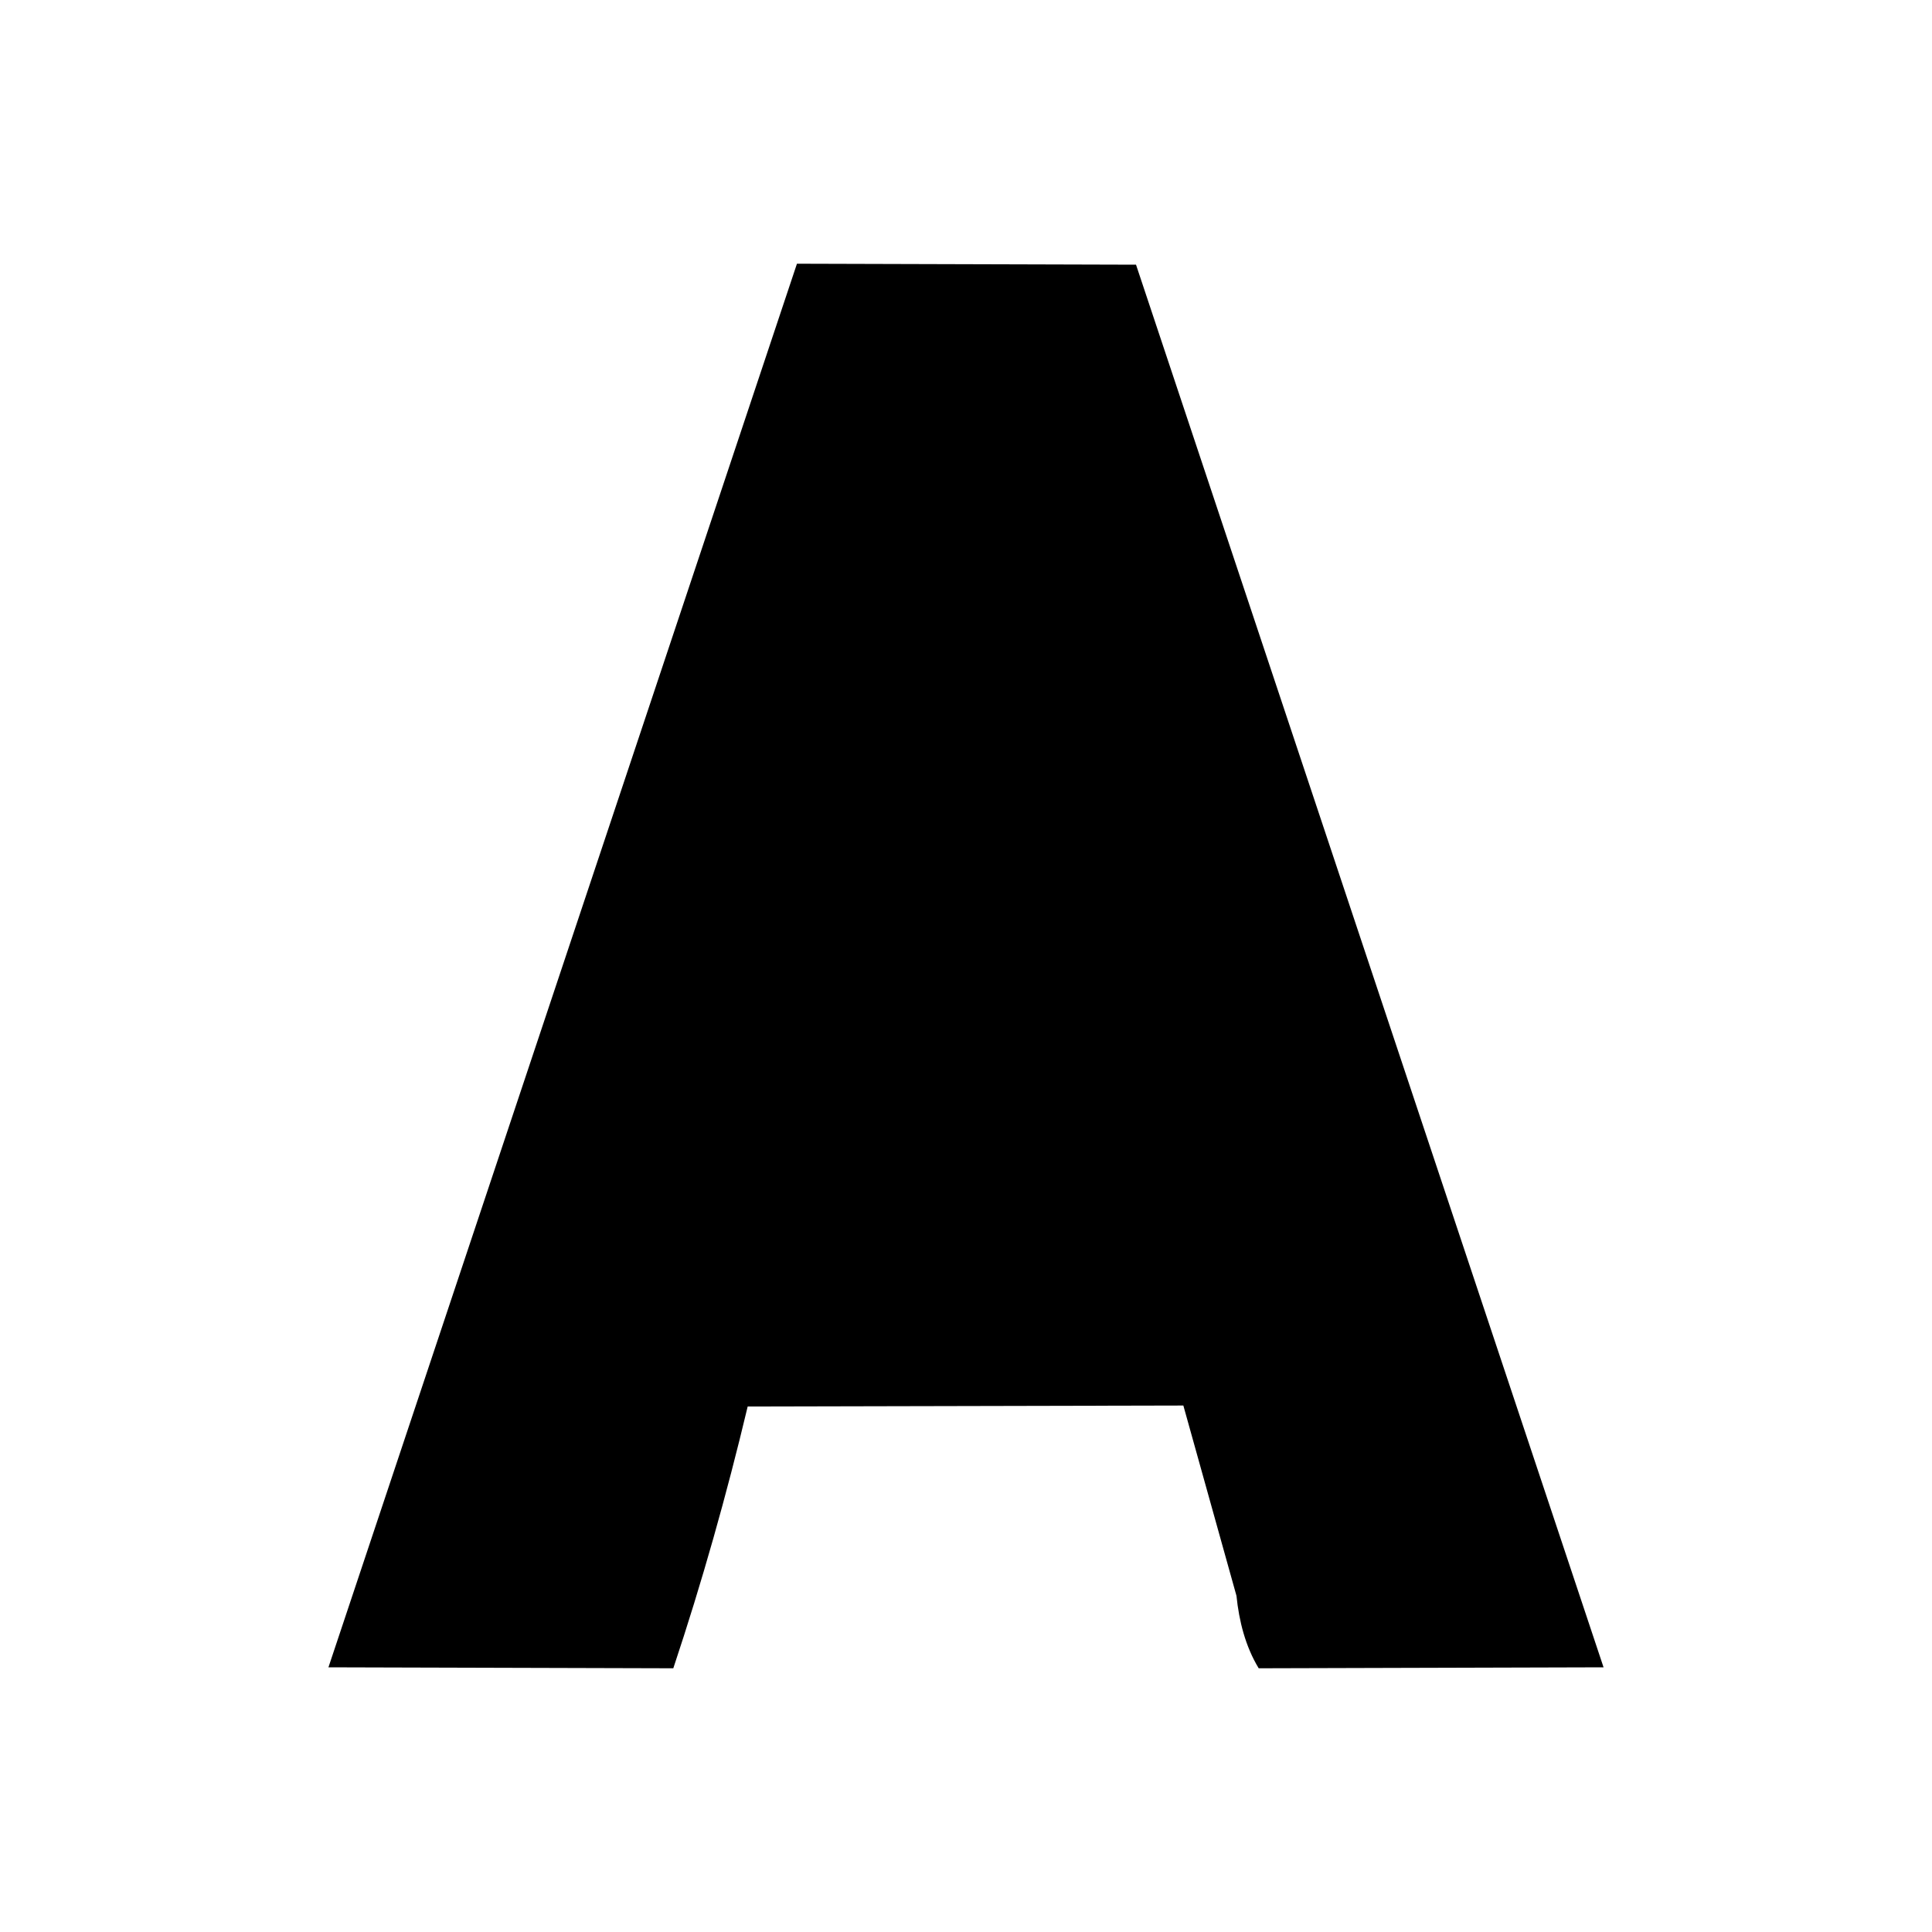 <?xml version="1.0" standalone="no"?><!-- Generator: Gravit.io --><svg xmlns="http://www.w3.org/2000/svg" xmlns:xlink="http://www.w3.org/1999/xlink" style="isolation:isolate" viewBox="0 0 1000 1000" width="1000" height="1000"><defs><clipPath id="_clipPath_4JvSAF27g9nWT5bKEXUvduD5GvDwtg1b"><rect width="1000" height="1000"/></clipPath></defs><g clip-path="url(#_clipPath_4JvSAF27g9nWT5bKEXUvduD5GvDwtg1b)"><mask id="_mask_IwCKhou91SFT4ul3GLOrj86LnckkWFGb" x="-200%" y="-200%" width="400%" height="400%"><rect x="0" y="0" width="100%" height="100%" style="fill:white;"/><path d=" M 375 500 C 375 431.011 431.011 375 500 375 C 568.989 375 625 431.011 625 500 C 625 568.989 568.989 625 500 625 C 431.011 625 375 568.989 375 500 Z " fill="black" stroke="none"/></mask><g id="Group" mask="url(#_mask_IwCKhou91SFT4ul3GLOrj86LnckkWFGb)"><path d=" M 412.5 136.5 L 588 137 L 830 863 L 651.5 863.5 C 644.638 852.188 641.321 839.066 640 826 L 640 826 L 612.5 727.5 L 387 728 C 376.109 773.687 363.356 818.941 348.5 863.5 L 348.5 863.5 L 170 863 L 412.5 136.5 Z " fill="rgb(0,0,0)"/><path d=" M 437.5 500 C 437.5 465.505 465.505 437.5 500 437.5 C 534.495 437.5 562.5 465.505 562.5 500 C 562.5 534.495 534.495 562.5 500 562.5 C 465.505 562.5 437.5 534.495 437.5 500 Z " fill="rgb(0,0,0)"/></g></g></svg>